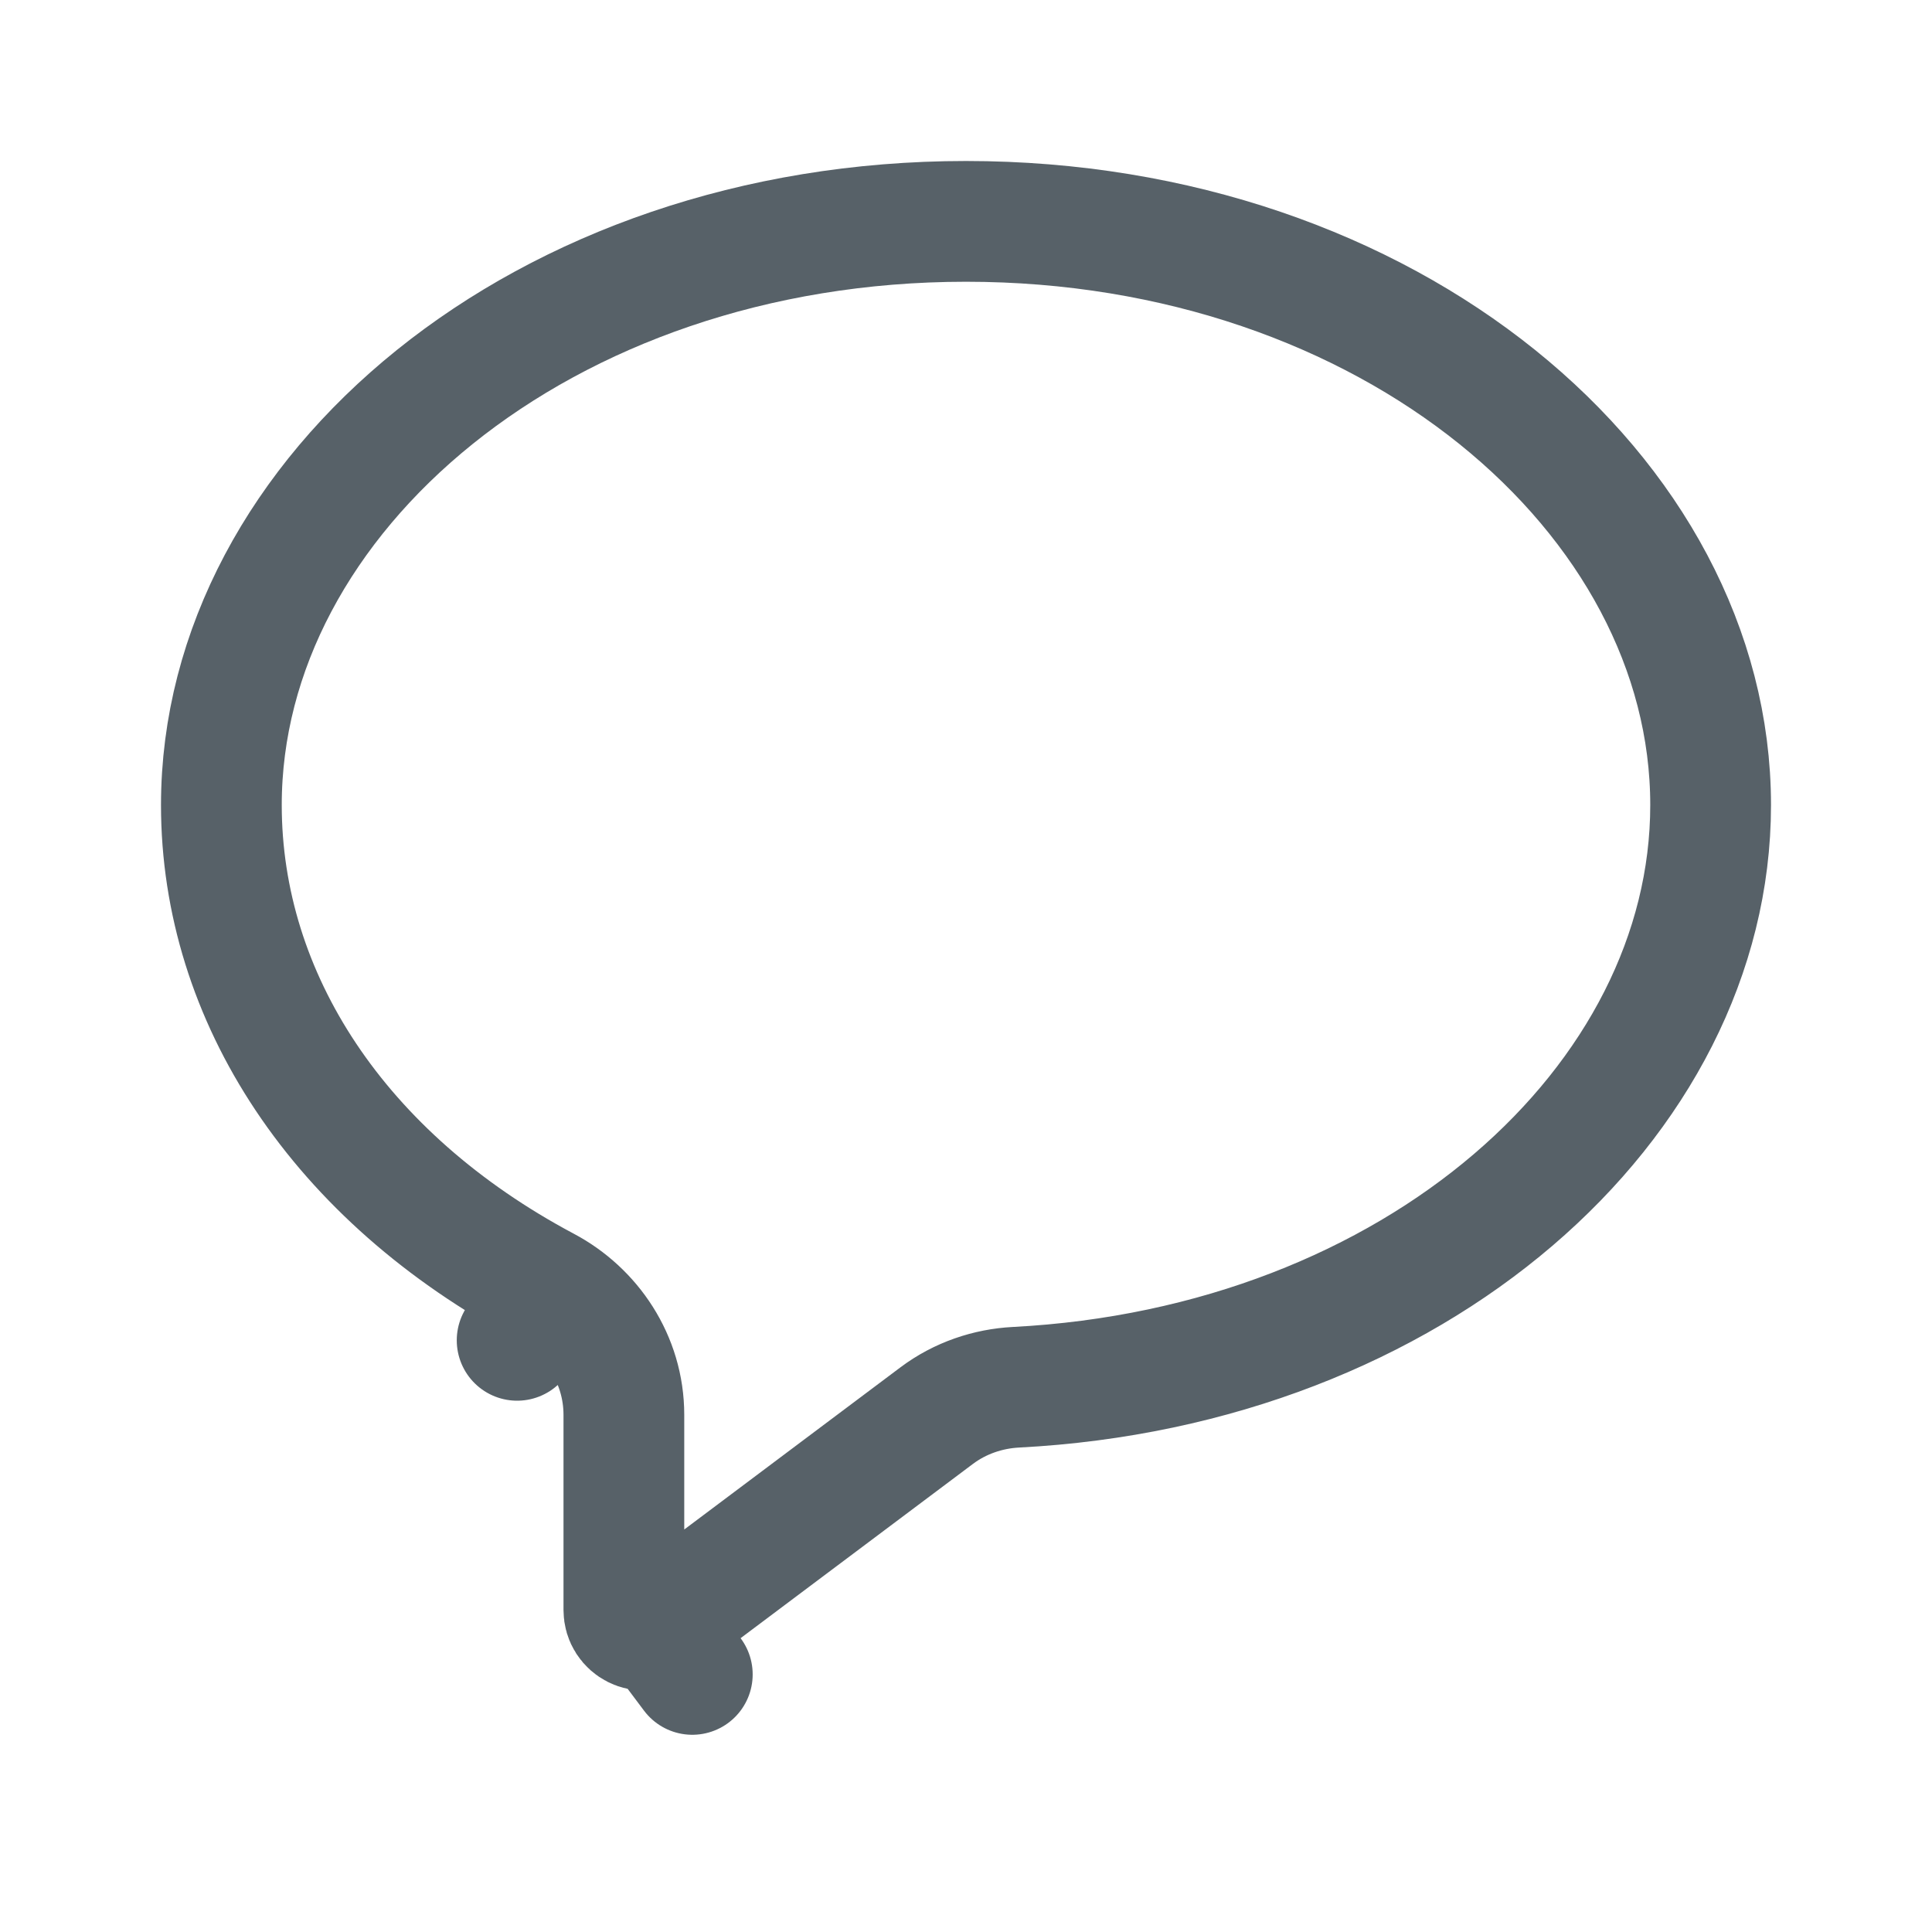 <svg width="24" height="24" viewBox="0 0 24 24" fill="none" xmlns="http://www.w3.org/2000/svg">
<path d="M2.75 10C2.75 6.151 6.735 2.75 12 2.75C17.265 2.75 21.25 6.151 21.25 10C21.25 13.696 17.584 16.976 12.62 17.233C12.275 17.251 11.928 17.366 11.635 17.586L8.15 20.2L8.6 20.8L8.15 20.2C7.985 20.324 7.75 20.206 7.75 20V17.576C7.75 16.883 7.344 16.289 6.776 15.988L6.424 16.65L6.776 15.988C4.209 14.623 2.75 12.392 2.75 10Z" stroke="#576168" stroke-width="1.5" stroke-linecap="round" stroke-linejoin="round"/>
</svg>
